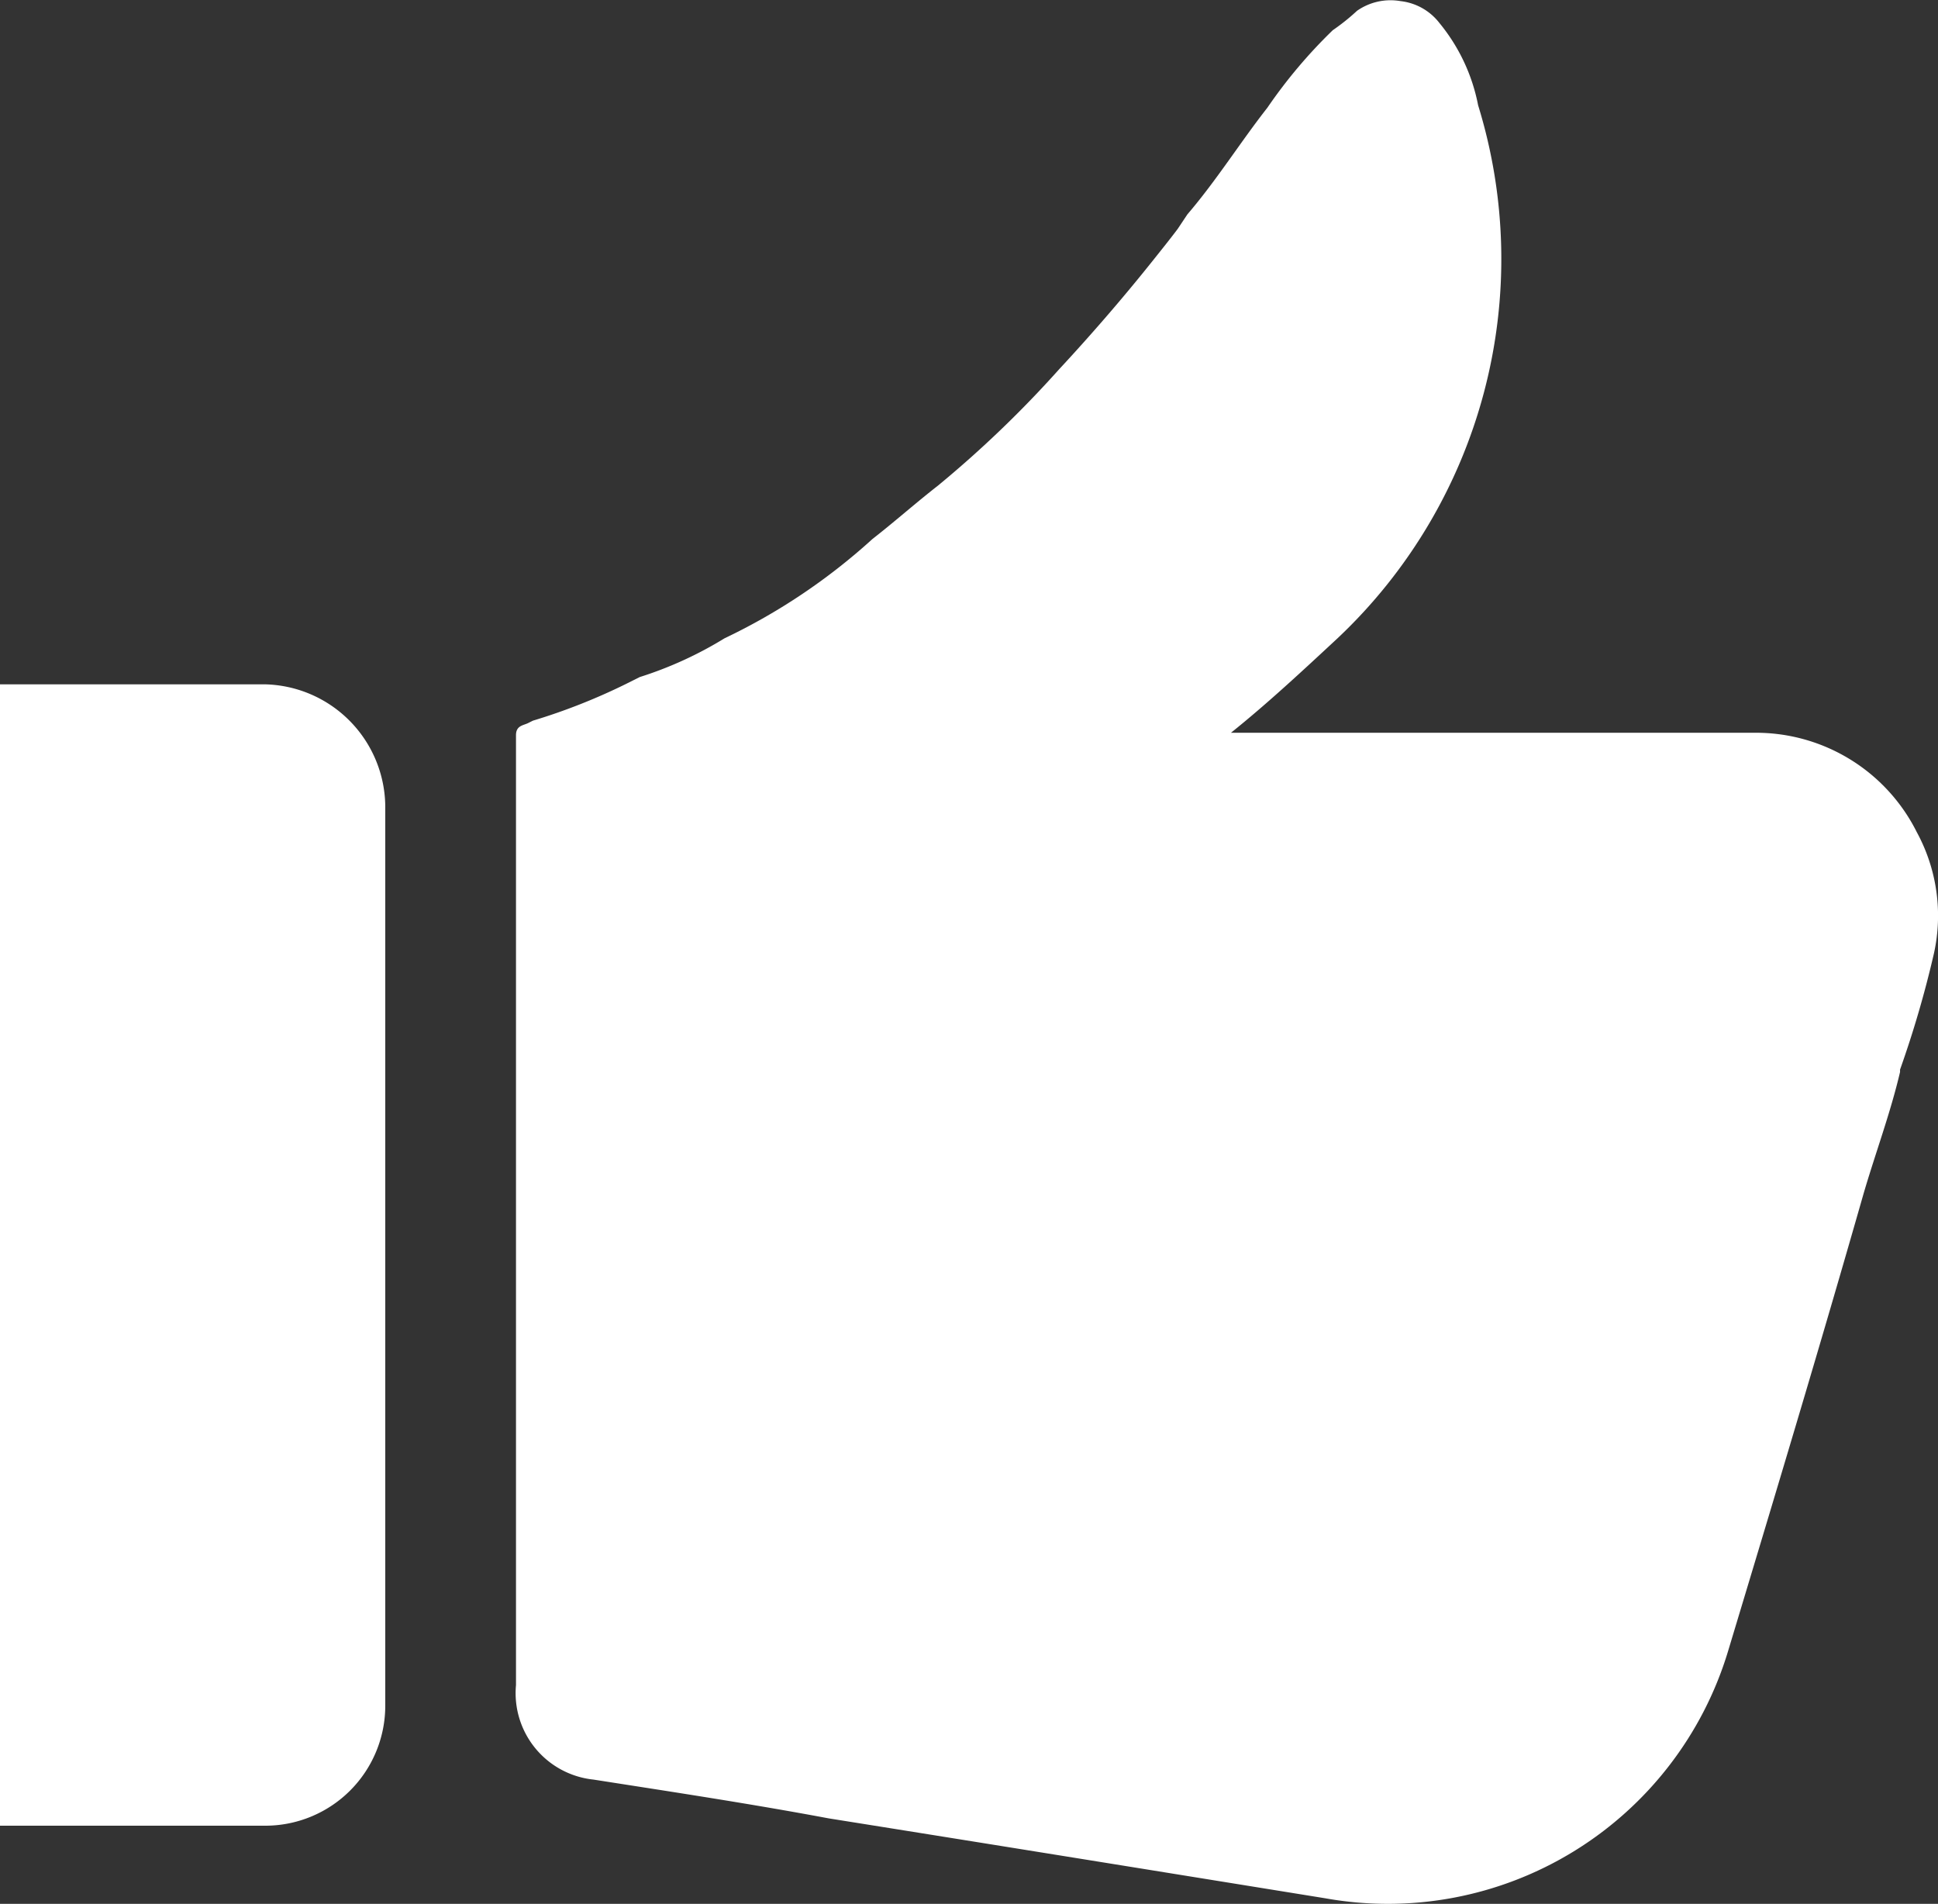 <svg id="fab-icon" viewBox="0 0 24 23.576"><rect x="0" y="0" width="24" height="23.576" fill="#333333" stroke="none"/><path d="m23.737 10.38a2.226 2.226 0 0 0 -2.011-1.23h-6.482c.45-.36.9-.78 1.32-1.17a6.452 6.452 0 0 0 1.741-6.6 2.284 2.284 0 0 0 -.48-1.02.707.707 0 0 0 -.48-.27.723.723 0 0 0 -.54.12 2.624 2.624 0 0 1 -.3.24 6.238 6.238 0 0 0 -.81.96c-.33.42-.63.9-.99 1.32l-.12.18c-.09.12-.21.27-.33.42-.36.45-.75.9-1.14 1.32a13.669 13.669 0 0 1 -1.5 1.44c-.27.21-.54.45-.81.66a7.534 7.534 0 0 1 -1.832 1.23 4.729 4.729 0 0 1 -1.05.48l-.18.09a7.508 7.508 0 0 1 -1.143.45l-.06.03c-.06.03-.15.03-.15.15v11.763a1.076 1.076 0 0 0 .96 1.17c.96.15 1.951.3 2.911.48 2.071.33 4.111.66 6.152.99a4.4 4.4 0 0 0 4.987-3.06c.57-1.891 1.14-3.781 1.68-5.672.15-.51.33-.99.45-1.5v-.03a13.034 13.034 0 0 0 .42-1.44 2.165 2.165 0 0 0 -.213-1.501zm-20.466-1.83h-3.271v14.134h3.271a1.486 1.486 0 0 0 1.5-1.5v-11.134a1.525 1.525 0 0 0 -1.5-1.5z" fill="#fff" fill-rule="evenodd" transform="translate(0 -.076)"></path></svg>